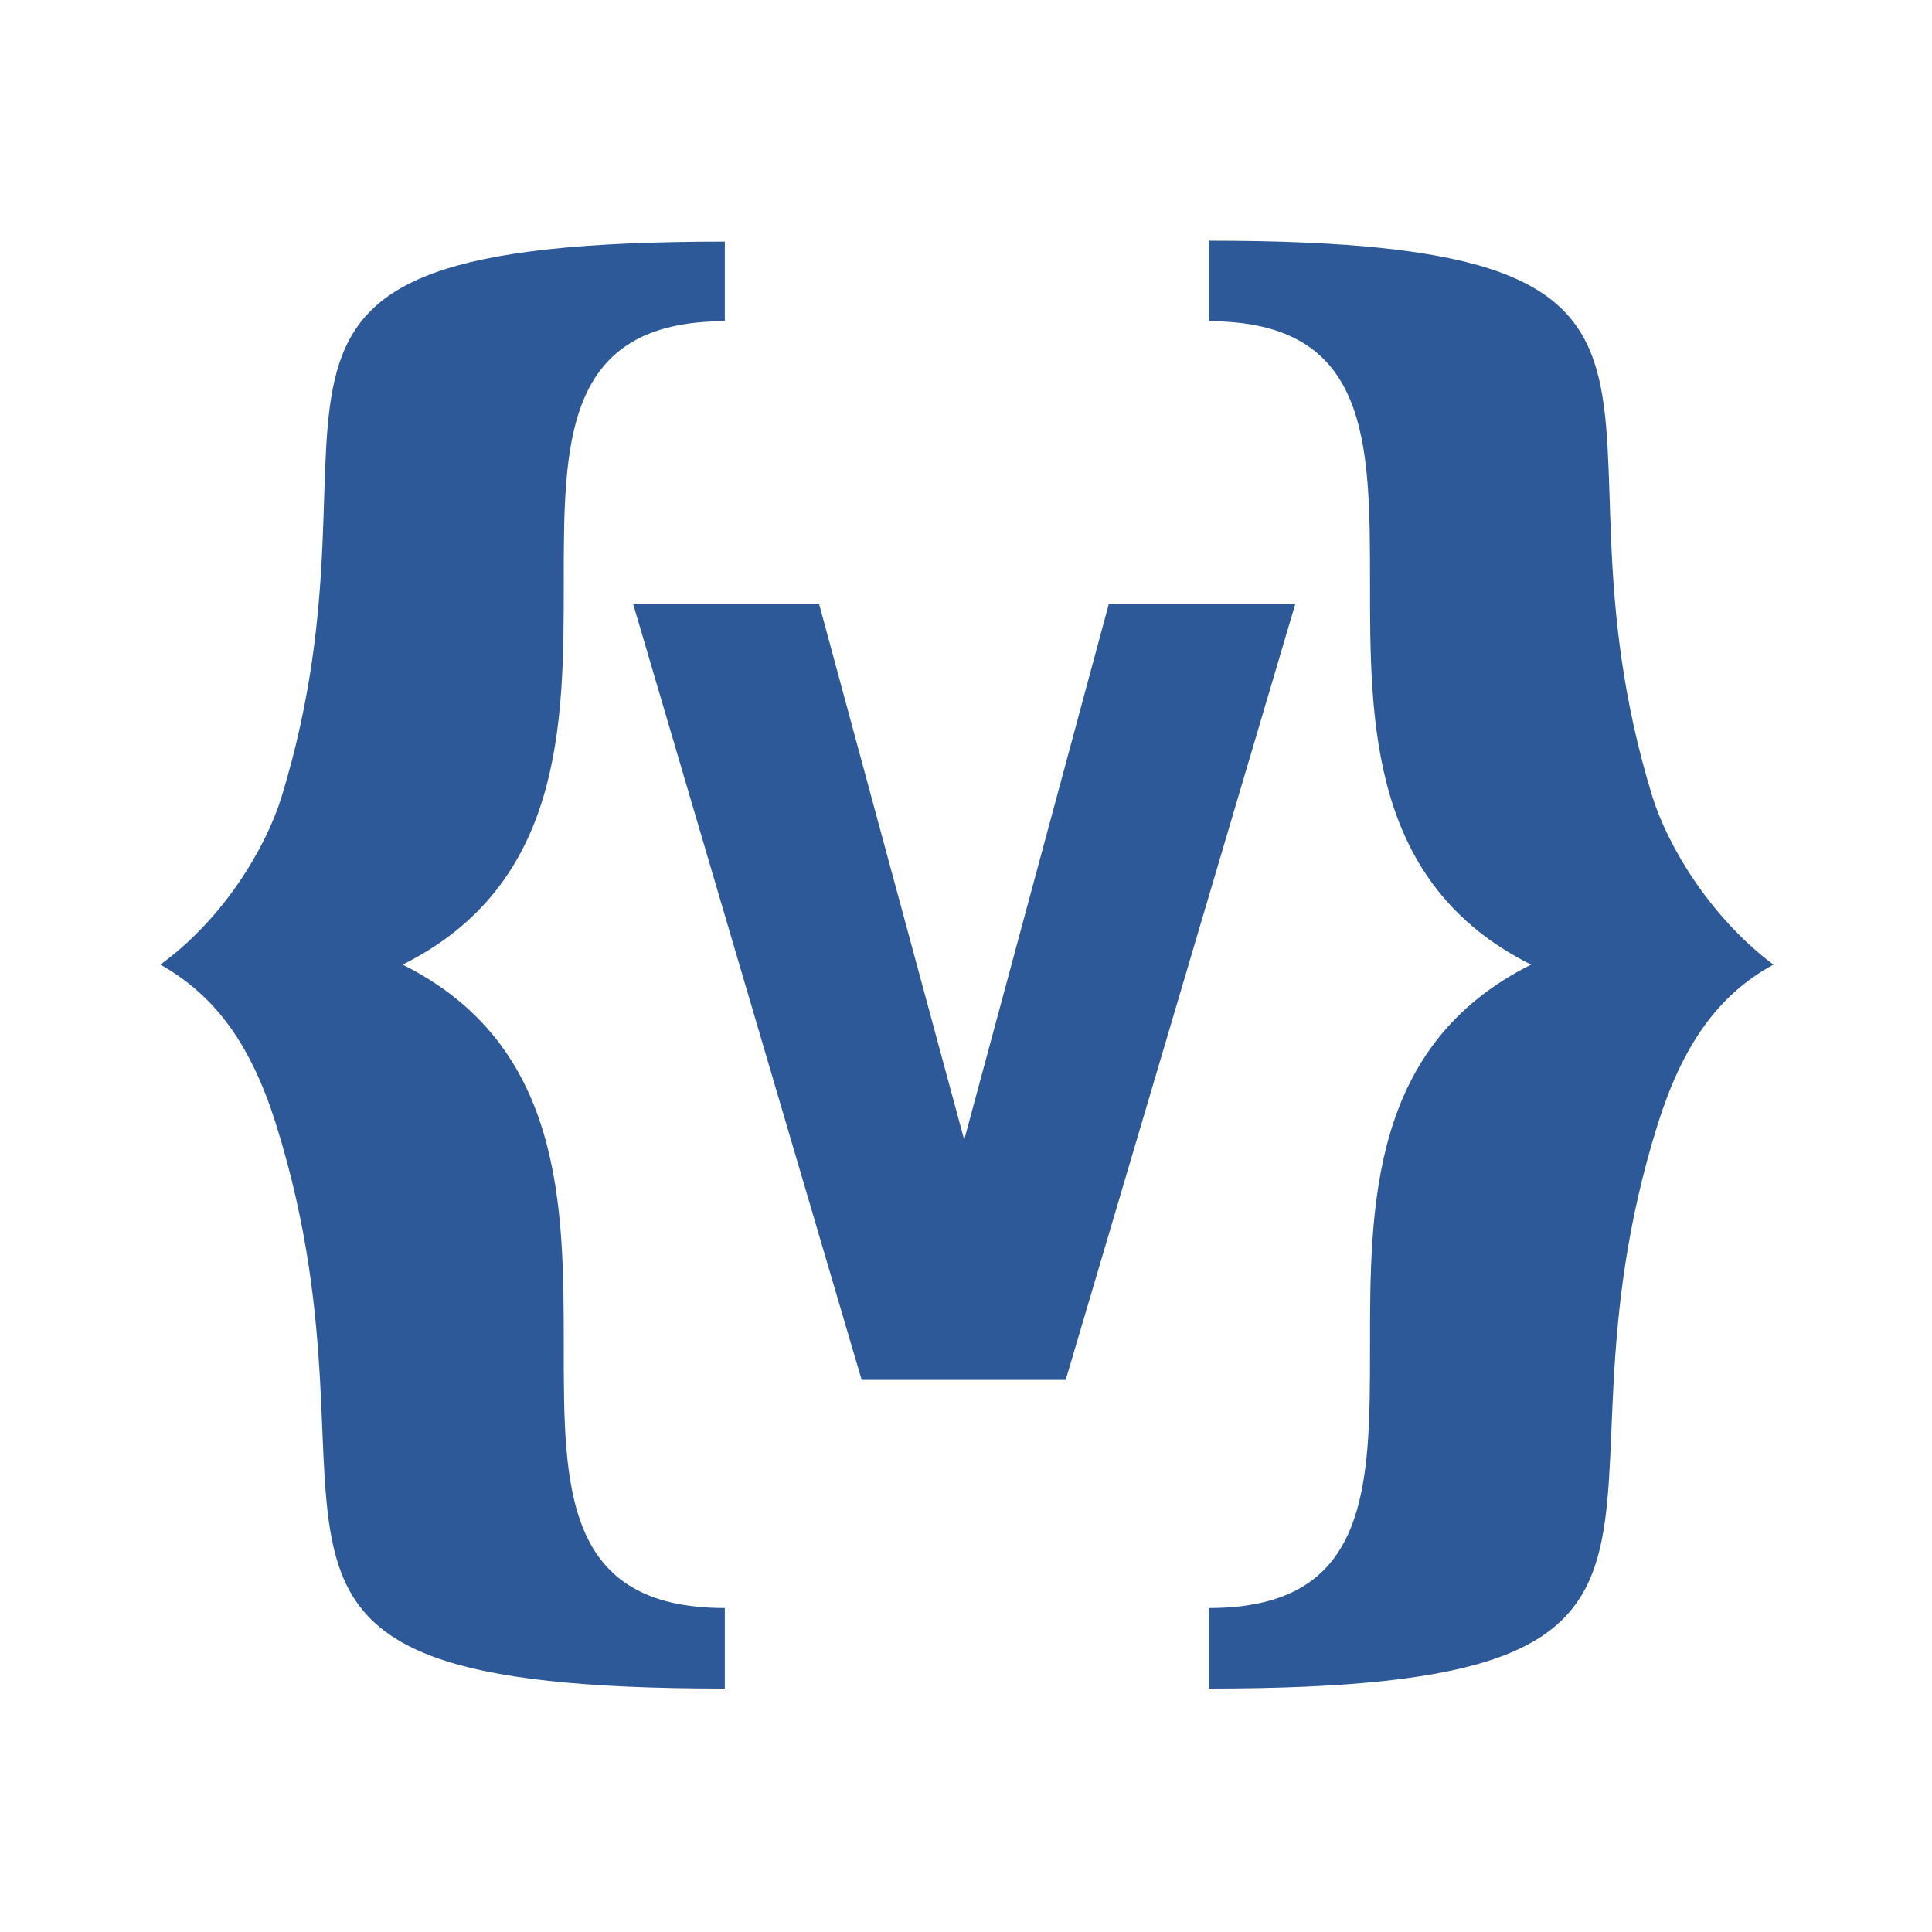 <svg height="24" viewBox="0 0 24 24" width="24" xmlns="http://www.w3.org/2000/svg">
  <g fill="#2e5999">
    <path d="m7.2 17.37v.87c-8.06 0-4.6-1.74-6.41-6.1-.35-.84-.85-1.38-1.65-1.72.91-.5 1.51-1.27 1.73-1.81 1.73-4.27-1.73-6 6.33-6v.86c-4.6 0 0 5.21-4.6 6.95 4.6 1.74 0 6.95 4.6 6.95z" transform="matrix(.87 0 0 1.15 2.74 0)"/>
    <path d="m7.6 5.45h3.5l2.73 7.56 2.72-7.56h3.51l-4.32 10.95h-3.84z" transform="matrix(.66 0 0 .88 2.85 2.71)"/>
    <path d="m18.71 17.37v.87c8.06 0 4.6-1.74 6.41-6.1.35-.84.85-1.39 1.65-1.72-.9-.51-1.51-1.28-1.73-1.82-1.73-4.26 1.73-6-6.33-6v.87c4.6 0 0 5.21 4.6 6.95-4.6 1.74 0 6.95-4.6 6.95z" transform="matrix(.87 0 0 1.15 -1.26 0)"/>
  </g>
</svg>
